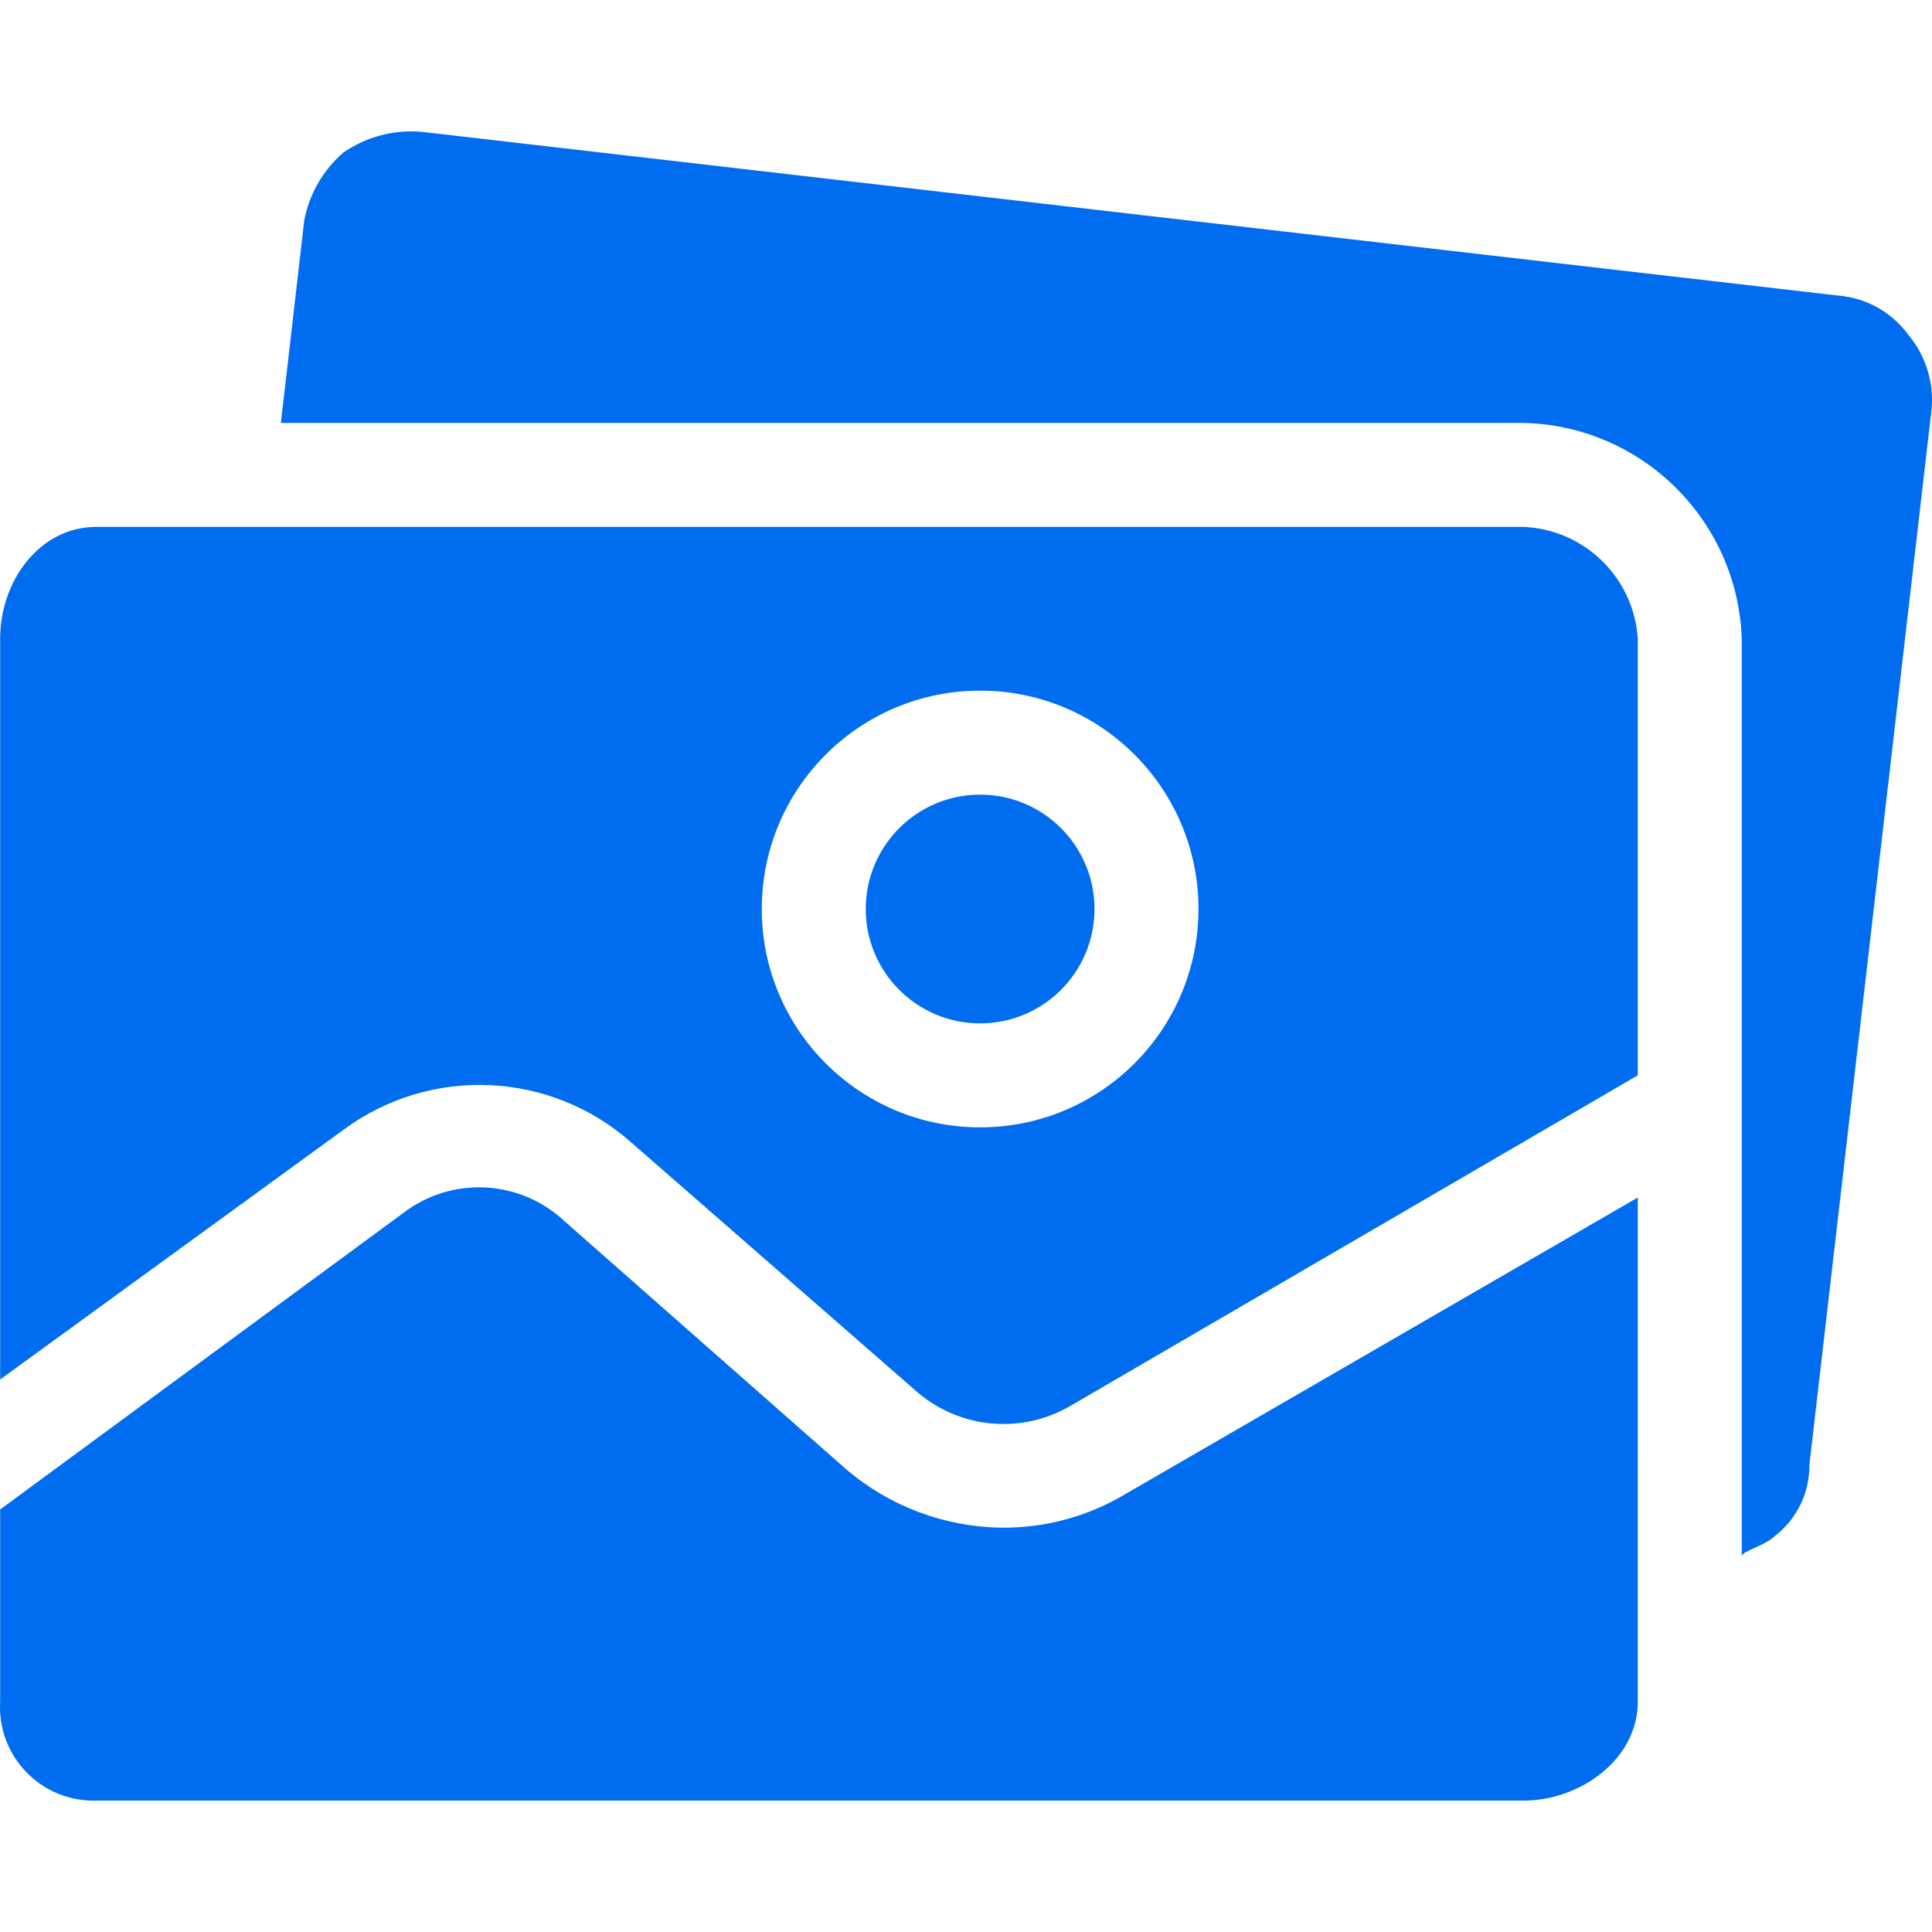 <?xml version="1.0" encoding="iso-8859-1"?>
<!-- Generator: Adobe Illustrator 19.0.0, SVG Export Plug-In . SVG Version: 6.00 Build 0)  -->
<svg xmlns="http://www.w3.org/2000/svg" xmlns:xlink="http://www.w3.org/1999/xlink" version="1.1" id="Capa_1" x="0px" y="0px" viewBox="0 0 388.309 388.309" style="enable-background:new 0 0 388.309 388.309;" xml:space="preserve" width="512px" height="512px">
<g>
	<g>
		<g>
			<path d="M201.173,307.042c-11.291-0.174-22.177-4.233-30.825-11.494l-56.947-50.155c-8.961-8.373-22.664-9.036-32.392-1.567     L0.03,303.384v38.661c-0.582,10.371,7.355,19.25,17.726,19.832c0.534,0.03,1.07,0.037,1.605,0.021h286.824     c11.494,0,22.988-8.359,22.988-19.853V240.691L226.25,300.25C218.684,304.798,210.001,307.15,201.173,307.042z" fill="#006DF0"/>
			<circle cx="196.993" cy="182.699" r="22.988" fill="#006DF0"/>
			<path d="M383.508,67.238c-3.335-4.544-8.487-7.406-14.106-7.837L84.667,26.487c-5.551-0.465-11.091,1.012-15.673,4.18     c-4.058,3.524-6.817,8.307-7.837,13.584l-4.702,40.751h249.731c23.809,0.54,43.061,19.562,43.886,43.363v184.424     c0-1.045,4.702-2.09,6.792-4.18c4.326-3.397,6.834-8.606,6.792-14.106L388.21,82.389     C388.753,76.91,387.057,71.445,383.508,67.238z" fill="#006DF0"/>
			<path d="M306.185,105.899H19.361c-11.494,0-19.331,10.971-19.331,22.465v148.898l68.963-50.155     c17.506-12.986,41.724-11.895,57.992,2.612l57.469,50.155c8.666,7.357,21.044,8.406,30.824,2.612l113.894-66.351v-87.771     C328.382,116.099,318.465,106.408,306.185,105.899z M196.993,226.584c-24.237,0-43.886-19.648-43.886-43.886     c0-24.237,19.648-43.886,43.886-43.886c24.237,0,43.886,19.648,43.886,43.886C240.879,206.936,221.231,226.584,196.993,226.584z" fill="#006DF0"/>
		</g>
	</g>
</g>
<g>
</g>
<g>
</g>
<g>
</g>
<g>
</g>
<g>
</g>
<g>
</g>
<g>
</g>
<g>
</g>
<g>
</g>
<g>
</g>
<g>
</g>
<g>
</g>
<g>
</g>
<g>
</g>
<g>
</g>
</svg>
